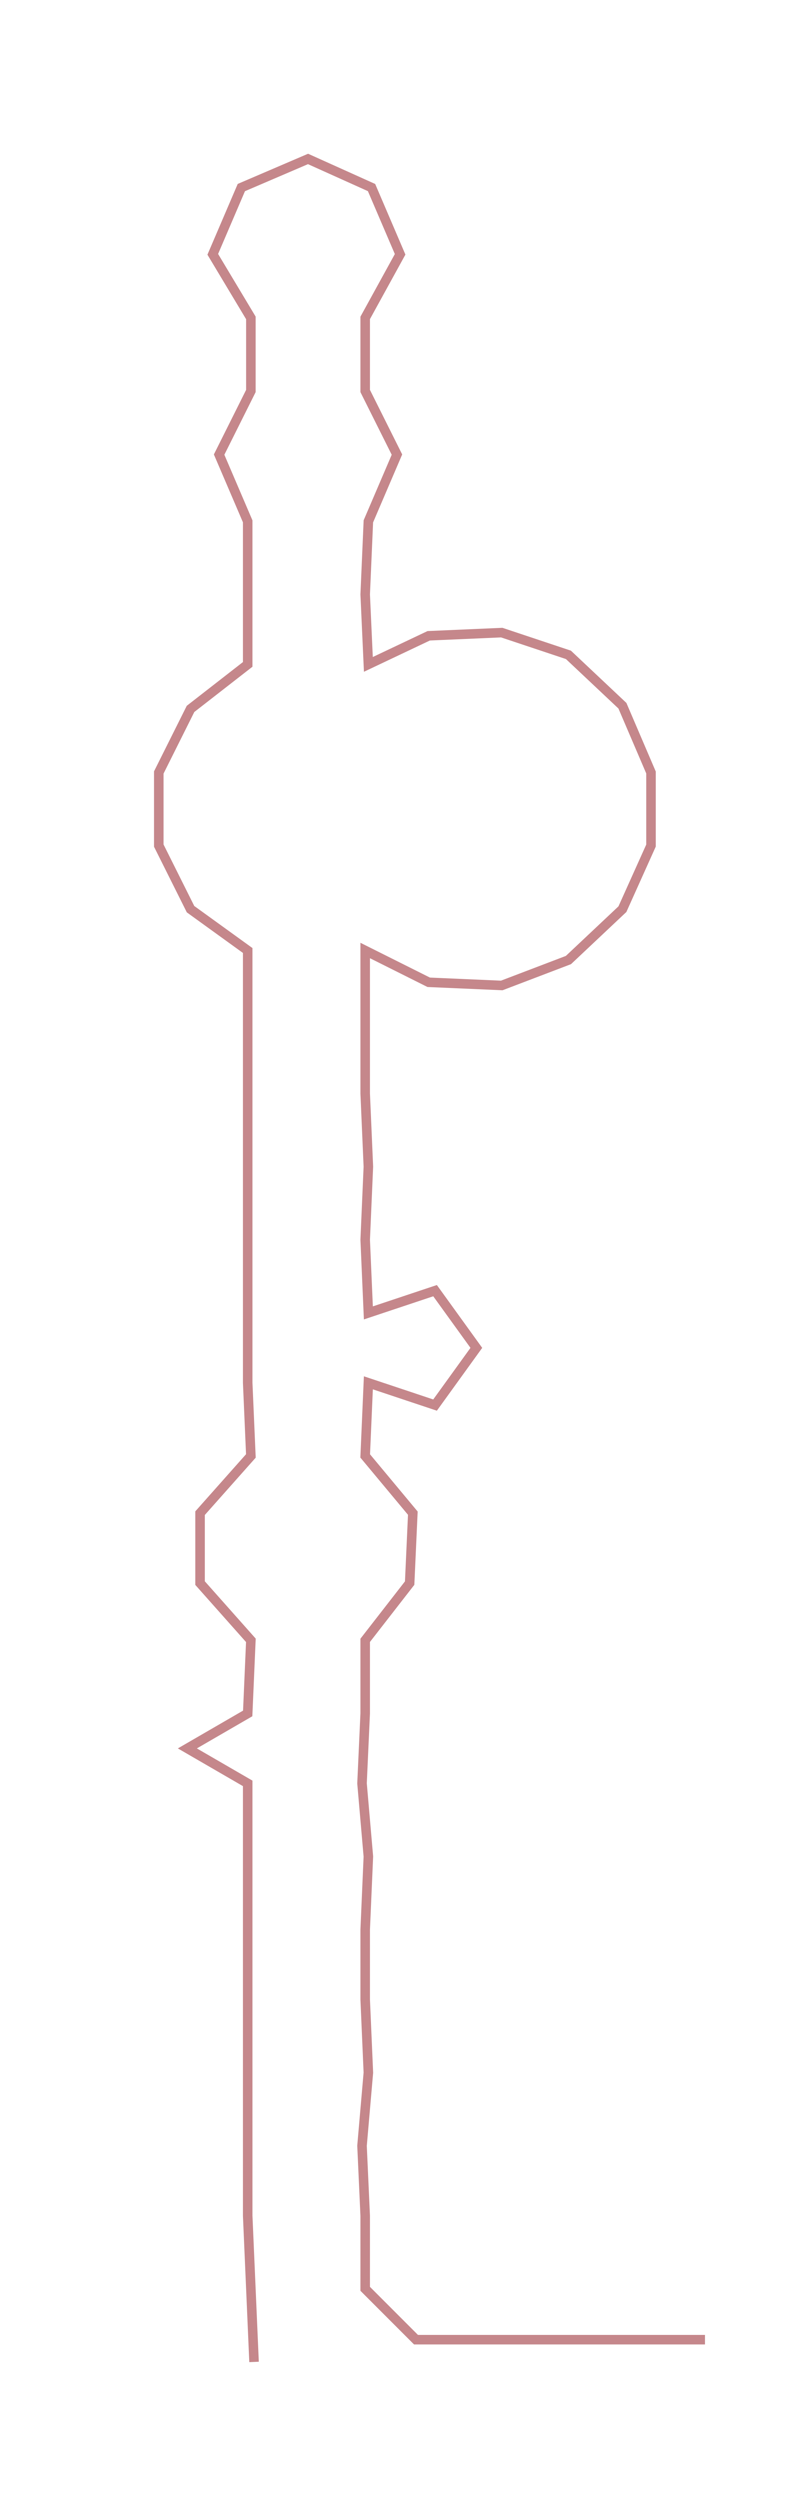 <ns0:svg xmlns:ns0="http://www.w3.org/2000/svg" width="97.306px" height="300px" viewBox="0 0 255.07 786.393"><ns0:path style="stroke:#c5878b;stroke-width:3px;fill:none;" d="M80 743 L80 743 L79 720 L78 697 L78 675 L78 652 L78 629 L78 607 L78 584 L78 561 L59 550 L78 539 L79 516 L63 498 L63 476 L79 458 L78 435 L78 413 L78 390 L78 367 L78 344 L78 322 L78 299 L60 286 L50 266 L50 243 L60 223 L78 209 L78 187 L78 164 L69 143 L79 123 L79 100 L67 80 L76 59 L97 50 L117 59 L126 80 L115 100 L115 123 L125 143 L116 164 L115 187 L116 209 L135 200 L158 199 L179 206 L196 222 L205 243 L205 266 L196 286 L179 302 L158 310 L135 309 L115 299 L115 322 L115 344 L116 367 L115 390 L116 413 L137 406 L150 424 L137 442 L116 435 L115 458 L130 476 L129 498 L115 516 L115 539 L114 561 L116 584 L115 607 L115 629 L116 652 L114 675 L115 697 L115 720 L131 736 L154 736 L177 736 L199 736 L222 736" /></ns0:svg>